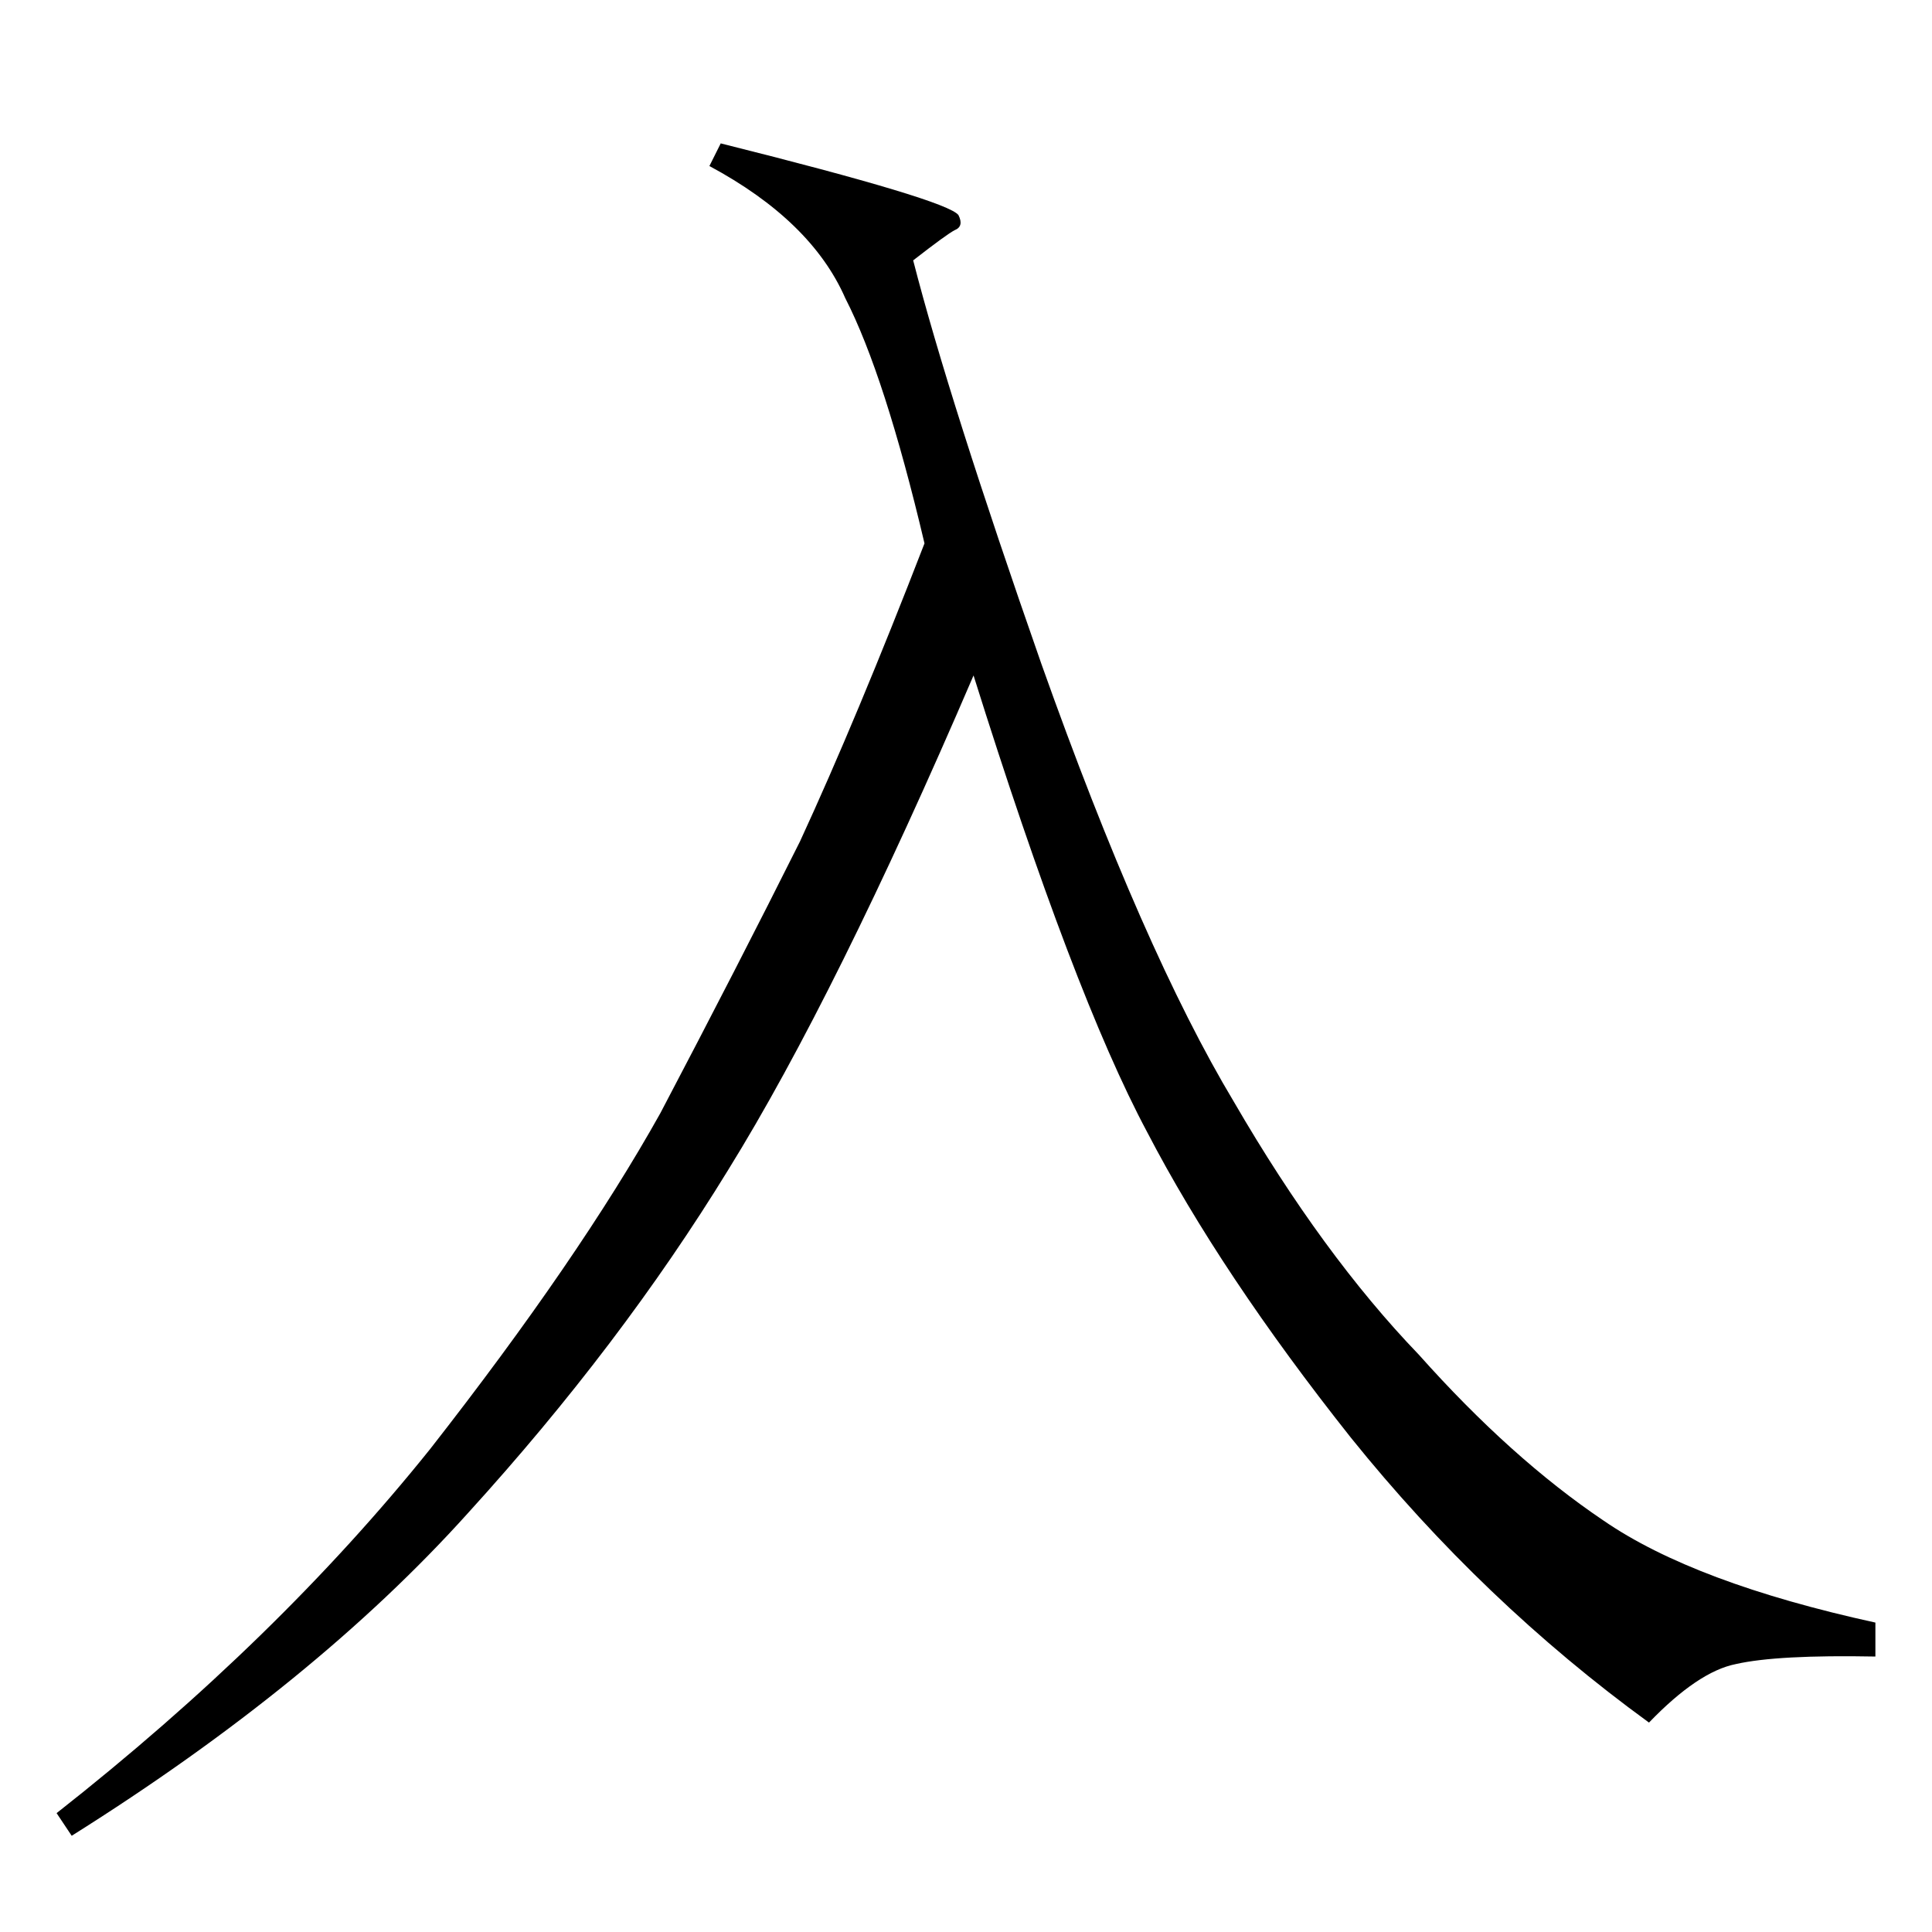 <?xml version="1.0" standalone="no"?>
<!DOCTYPE svg PUBLIC "-//W3C//DTD SVG 1.1//EN" "http://www.w3.org/Graphics/SVG/1.1/DTD/svg11.dtd" >
<svg xmlns="http://www.w3.org/2000/svg" xmlns:xlink="http://www.w3.org/1999/xlink" version="1.1" viewBox="0 -205 1024 1024">
  <g transform="matrix(1 0 0 -1 0 819)">
   <path fill="currentColor"
d="M490 736q-21 89 -42 130q-18 41 -72 70l6 12q120 -30 126 -38q3 -6 -2 -8q-4 -2 -22 -16q19 -74 68 -214q54 -152 102 -232q47 -81 98 -134q49 -55 98 -88q48 -33 144 -54v-18q-52 1 -74 -4q-20 -4 -46 -31q-88 64 -158 151q-69 87 -108 162q-39 73 -92 242
q-73 -170 -130 -262q-57 -93 -138 -182q-81 -90 -210 -171l-8 12q117 92 198 193q79 101 122 178q41 78 74 144q30 65 66 158v0v0z" />
  </g>

</svg>
